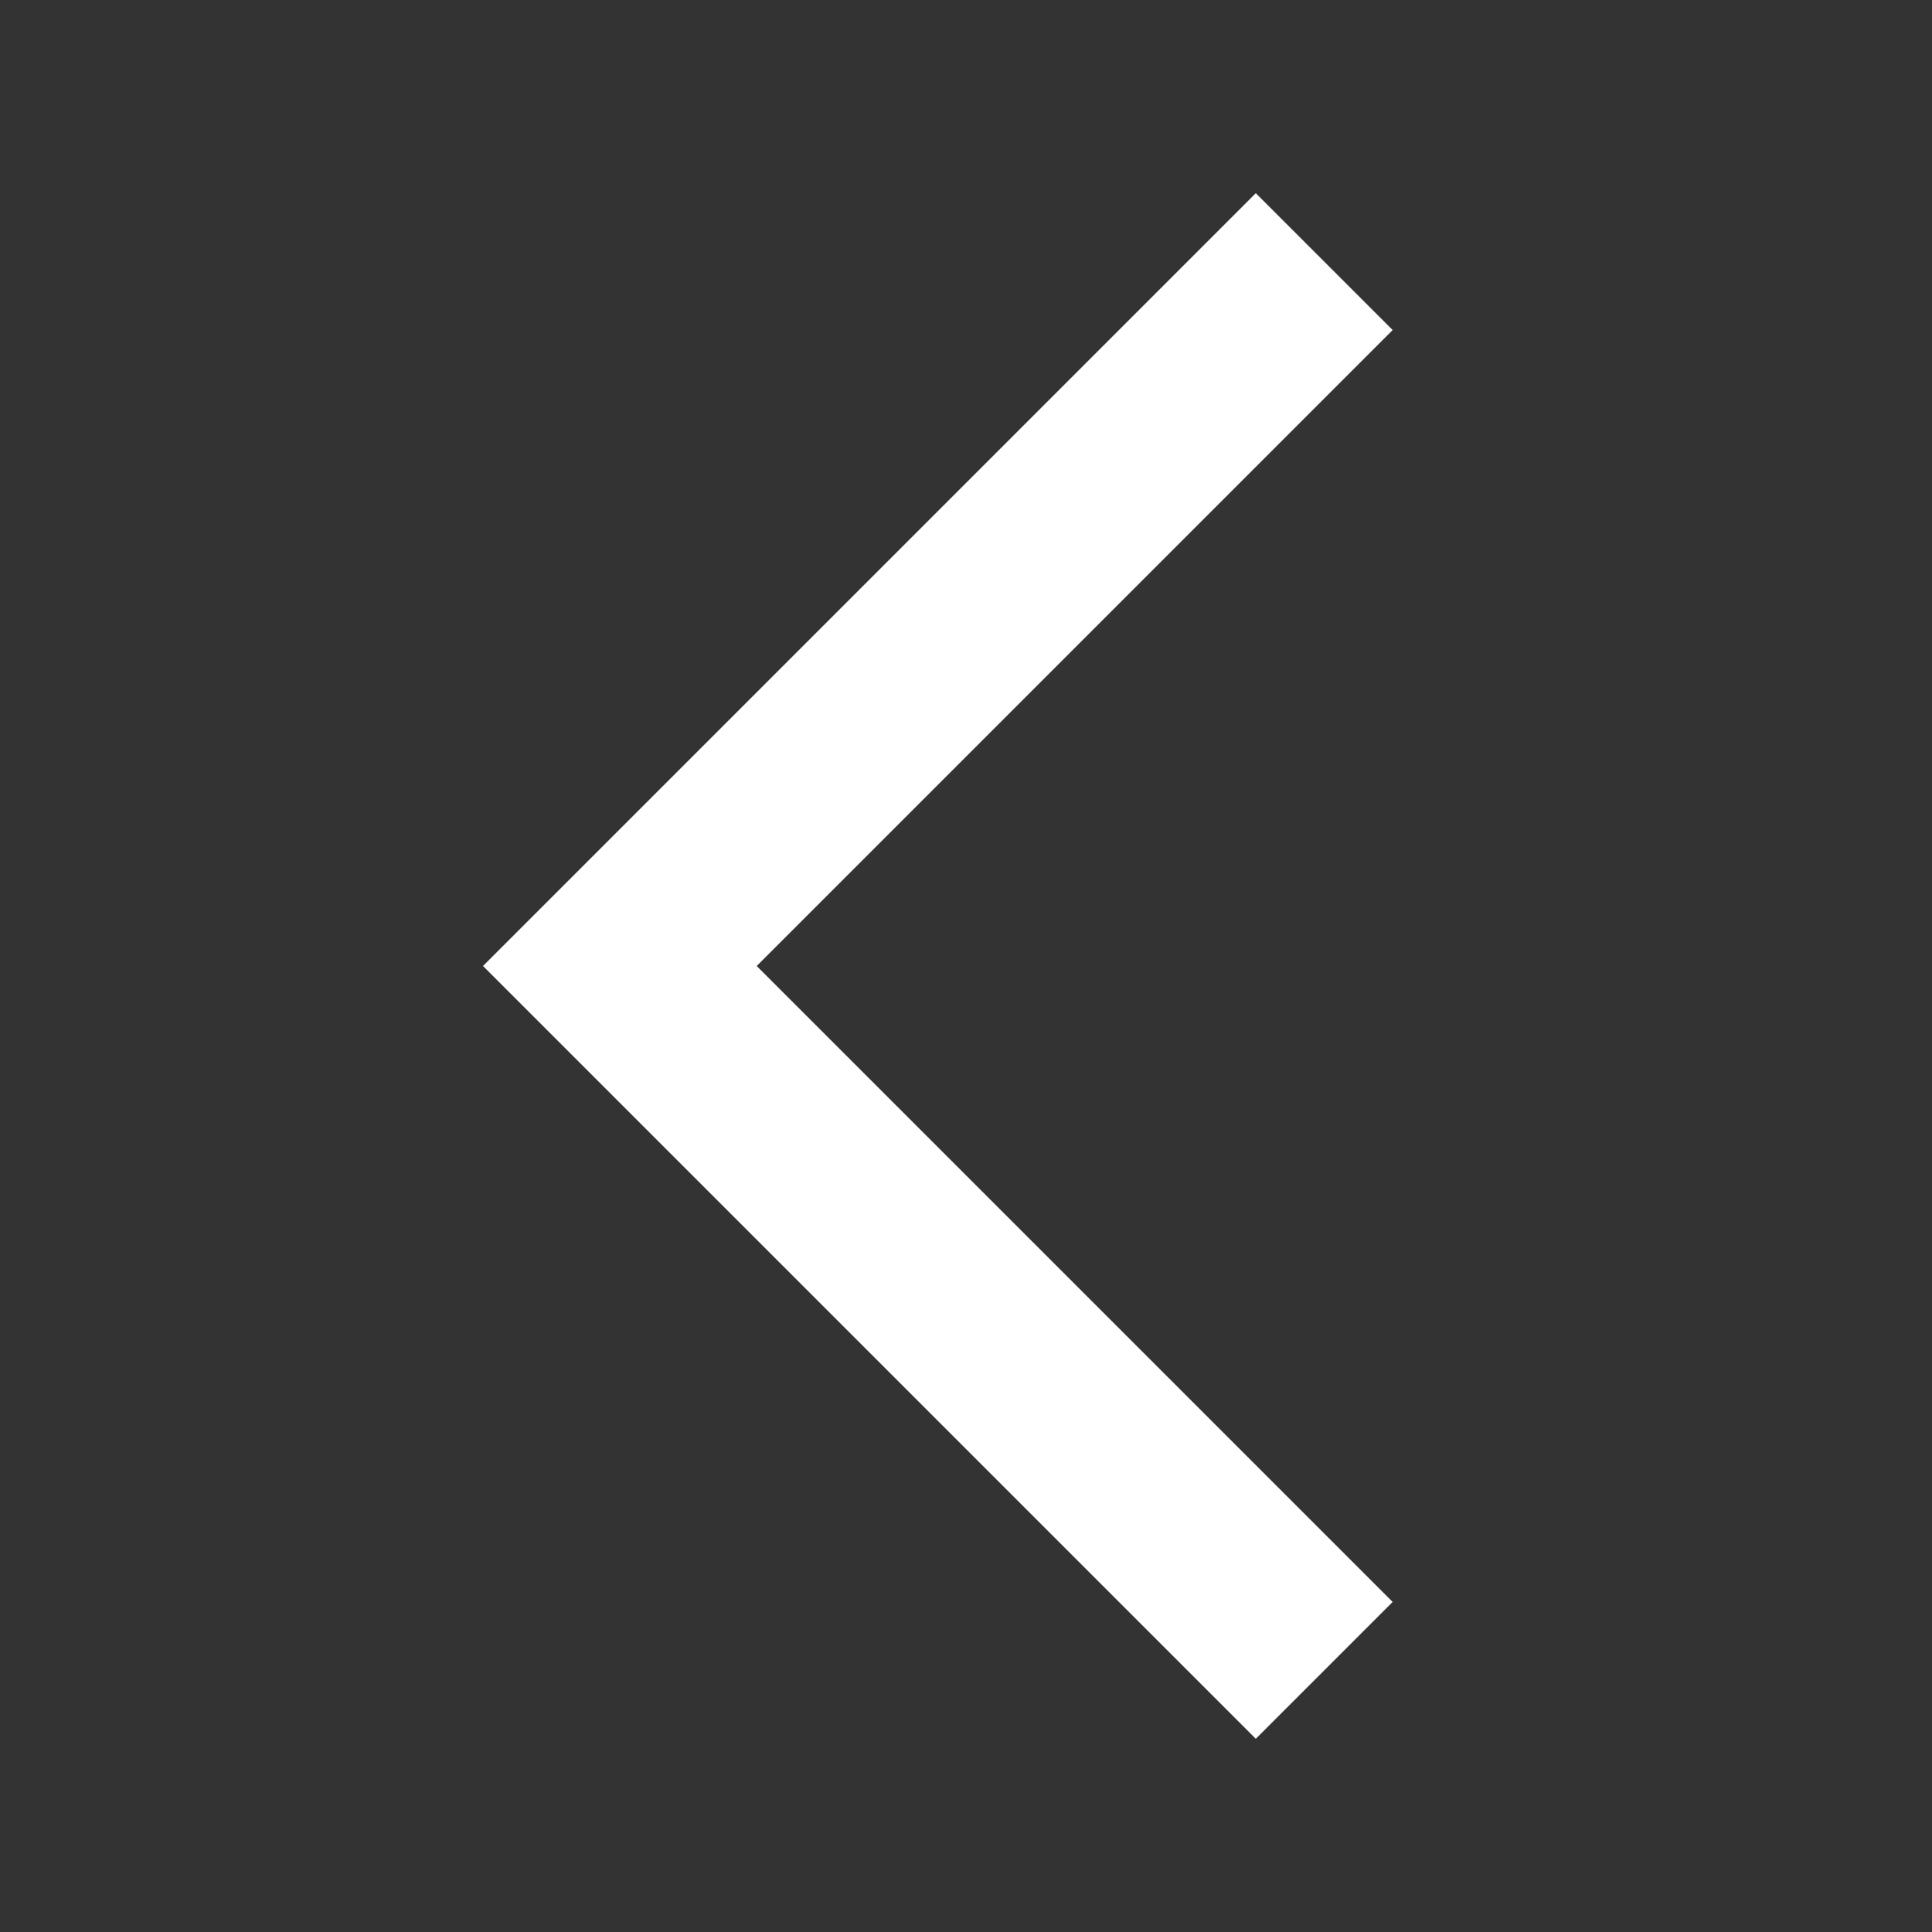 <svg width="24" height="24" viewBox="0 0 24 24" fill="none" xmlns="http://www.w3.org/2000/svg">
<rect x="0" y="0" width="24" height="24" fill="#333333" stroke="none"/>
<path d="M15.6 21.6L6 12L15.6 2.4L17.3 4.1L9.4 12L17.3 19.9L15.6 21.6Z" fill="#fff"/>
</svg>
